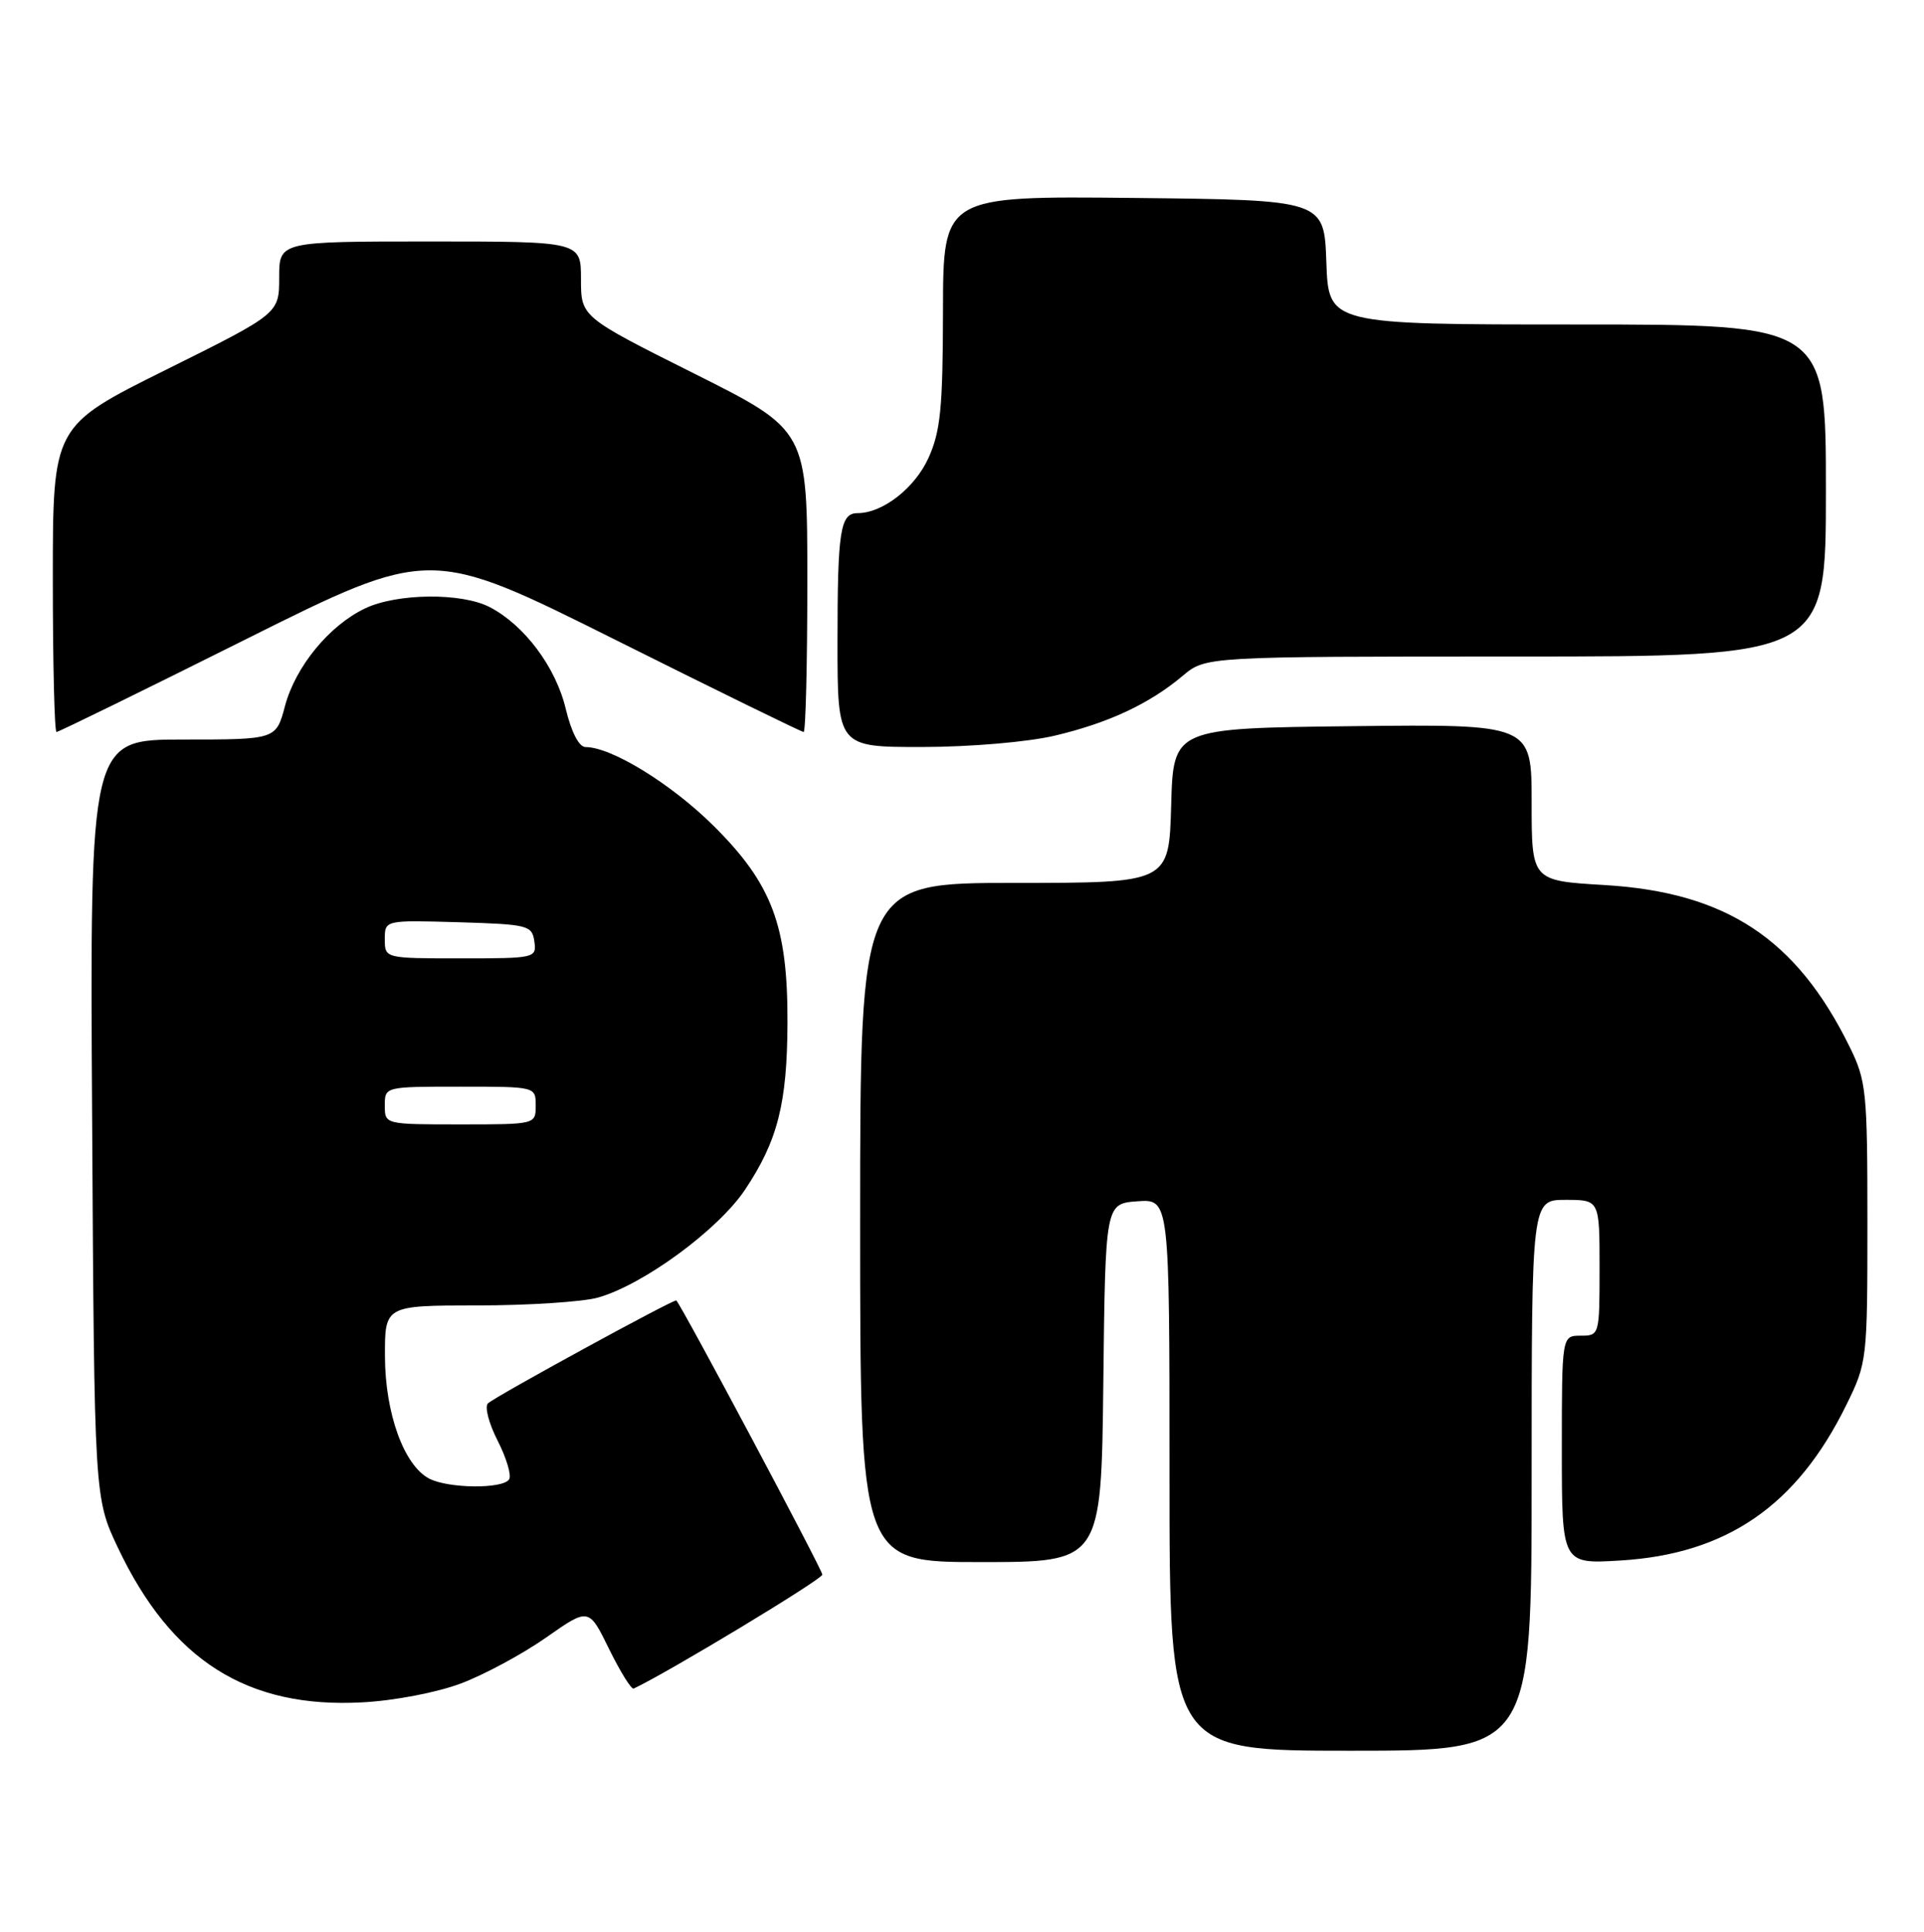 <?xml version="1.0" encoding="UTF-8" standalone="no"?>
<!DOCTYPE svg PUBLIC "-//W3C//DTD SVG 1.1//EN" "http://www.w3.org/Graphics/SVG/1.1/DTD/svg11.dtd" >
<svg xmlns="http://www.w3.org/2000/svg" xmlns:xlink="http://www.w3.org/1999/xlink" version="1.1" viewBox="0 0 255 256">
 <g >
 <path fill="currentColor"
d=" M 203.00 195.50 C 203.00 159.00 203.00 159.00 207.50 159.00 C 212.00 159.00 212.00 159.00 212.00 168.00 C 212.00 176.93 211.98 177.00 209.50 177.00 C 207.00 177.00 207.00 177.00 207.00 192.13 C 207.00 207.26 207.00 207.26 214.75 206.79 C 228.84 205.94 238.15 199.53 244.70 186.19 C 247.46 180.58 247.50 180.23 247.50 162.00 C 247.50 144.56 247.36 143.22 245.13 138.69 C 238.08 124.38 228.77 118.24 212.63 117.28 C 203.00 116.71 203.00 116.71 203.00 106.33 C 203.00 95.96 203.00 95.96 179.25 96.23 C 155.50 96.50 155.50 96.50 155.22 106.75 C 154.93 117.00 154.93 117.00 134.47 117.00 C 114.00 117.00 114.00 117.00 114.00 162.00 C 114.00 207.00 114.00 207.00 129.98 207.00 C 145.96 207.00 145.96 207.00 146.23 183.25 C 146.50 159.50 146.50 159.50 150.75 159.19 C 155.00 158.89 155.00 158.89 155.00 195.44 C 155.00 232.00 155.00 232.00 179.00 232.00 C 203.00 232.00 203.00 232.00 203.00 195.50 Z  M 61.11 223.08 C 64.20 221.91 69.27 219.18 72.38 217.00 C 78.04 213.03 78.04 213.03 80.73 218.53 C 82.22 221.55 83.68 223.91 83.99 223.76 C 88.50 221.65 108.99 209.28 108.99 208.66 C 109.00 208.04 90.48 173.26 89.64 172.33 C 89.41 172.07 65.62 185.06 64.67 185.97 C 64.21 186.41 64.79 188.63 65.96 190.92 C 67.12 193.20 67.81 195.50 67.48 196.03 C 66.67 197.34 59.36 197.26 56.85 195.92 C 53.52 194.14 51.05 187.28 51.02 179.75 C 51.00 173.00 51.00 173.00 63.25 172.99 C 69.99 172.99 77.17 172.52 79.22 171.96 C 85.21 170.29 95.17 163.00 98.74 157.66 C 103.08 151.16 104.33 146.22 104.37 135.50 C 104.41 122.67 102.33 117.14 94.59 109.45 C 88.99 103.89 81.05 99.00 77.61 99.00 C 76.74 99.00 75.73 97.04 74.97 93.89 C 73.65 88.38 69.48 82.82 64.90 80.45 C 61.18 78.52 52.63 78.61 48.41 80.61 C 43.65 82.87 39.17 88.32 37.77 93.56 C 36.59 98.00 36.59 98.00 24.25 98.00 C 11.91 98.00 11.91 98.00 12.21 148.25 C 12.50 198.50 12.50 198.50 15.64 205.12 C 22.71 220.04 32.78 226.41 48.00 225.59 C 52.26 225.37 57.92 224.28 61.11 223.08 Z  M 139.78 97.49 C 146.90 95.81 152.34 93.27 156.76 89.55 C 159.79 87.00 159.79 87.00 200.89 87.00 C 242.00 87.00 242.00 87.00 242.00 65.00 C 242.00 43.00 242.00 43.00 209.04 43.00 C 176.08 43.00 176.08 43.00 175.79 34.75 C 175.50 26.50 175.50 26.50 150.25 26.23 C 125.00 25.97 125.00 25.97 124.98 41.23 C 124.96 54.06 124.65 57.17 123.06 60.68 C 121.24 64.69 116.98 68.00 113.66 68.00 C 111.36 68.00 111.00 70.31 111.00 85.08 C 111.00 99.00 111.00 99.00 122.25 98.99 C 128.64 98.98 136.22 98.33 139.78 97.49 Z  M 32.49 84.76 C 57.00 72.52 57.00 72.52 81.51 84.76 C 94.98 91.49 106.23 97.00 106.51 97.00 C 106.78 97.00 107.00 88.00 107.00 77.01 C 107.00 57.01 107.00 57.01 92.00 49.50 C 77.00 41.99 77.00 41.99 77.00 36.99 C 77.00 32.00 77.00 32.00 57.00 32.00 C 37.00 32.00 37.00 32.00 37.00 36.78 C 37.00 41.55 37.00 41.55 22.00 49.00 C 7.00 56.45 7.00 56.45 7.00 76.72 C 7.00 87.88 7.22 97.00 7.49 97.00 C 7.77 97.00 19.02 91.49 32.49 84.76 Z  M 51.00 146.50 C 51.00 144.00 51.00 144.00 61.00 144.00 C 71.00 144.00 71.00 144.00 71.00 146.50 C 71.00 149.00 71.00 149.00 61.00 149.00 C 51.00 149.00 51.00 149.00 51.00 146.50 Z  M 51.00 124.46 C 51.00 121.93 51.00 121.93 60.75 122.21 C 70.00 122.49 70.52 122.62 70.82 124.75 C 71.13 126.96 70.94 127.00 61.07 127.00 C 51.00 127.00 51.00 127.00 51.00 124.46 Z "/>
</g>
</svg>
